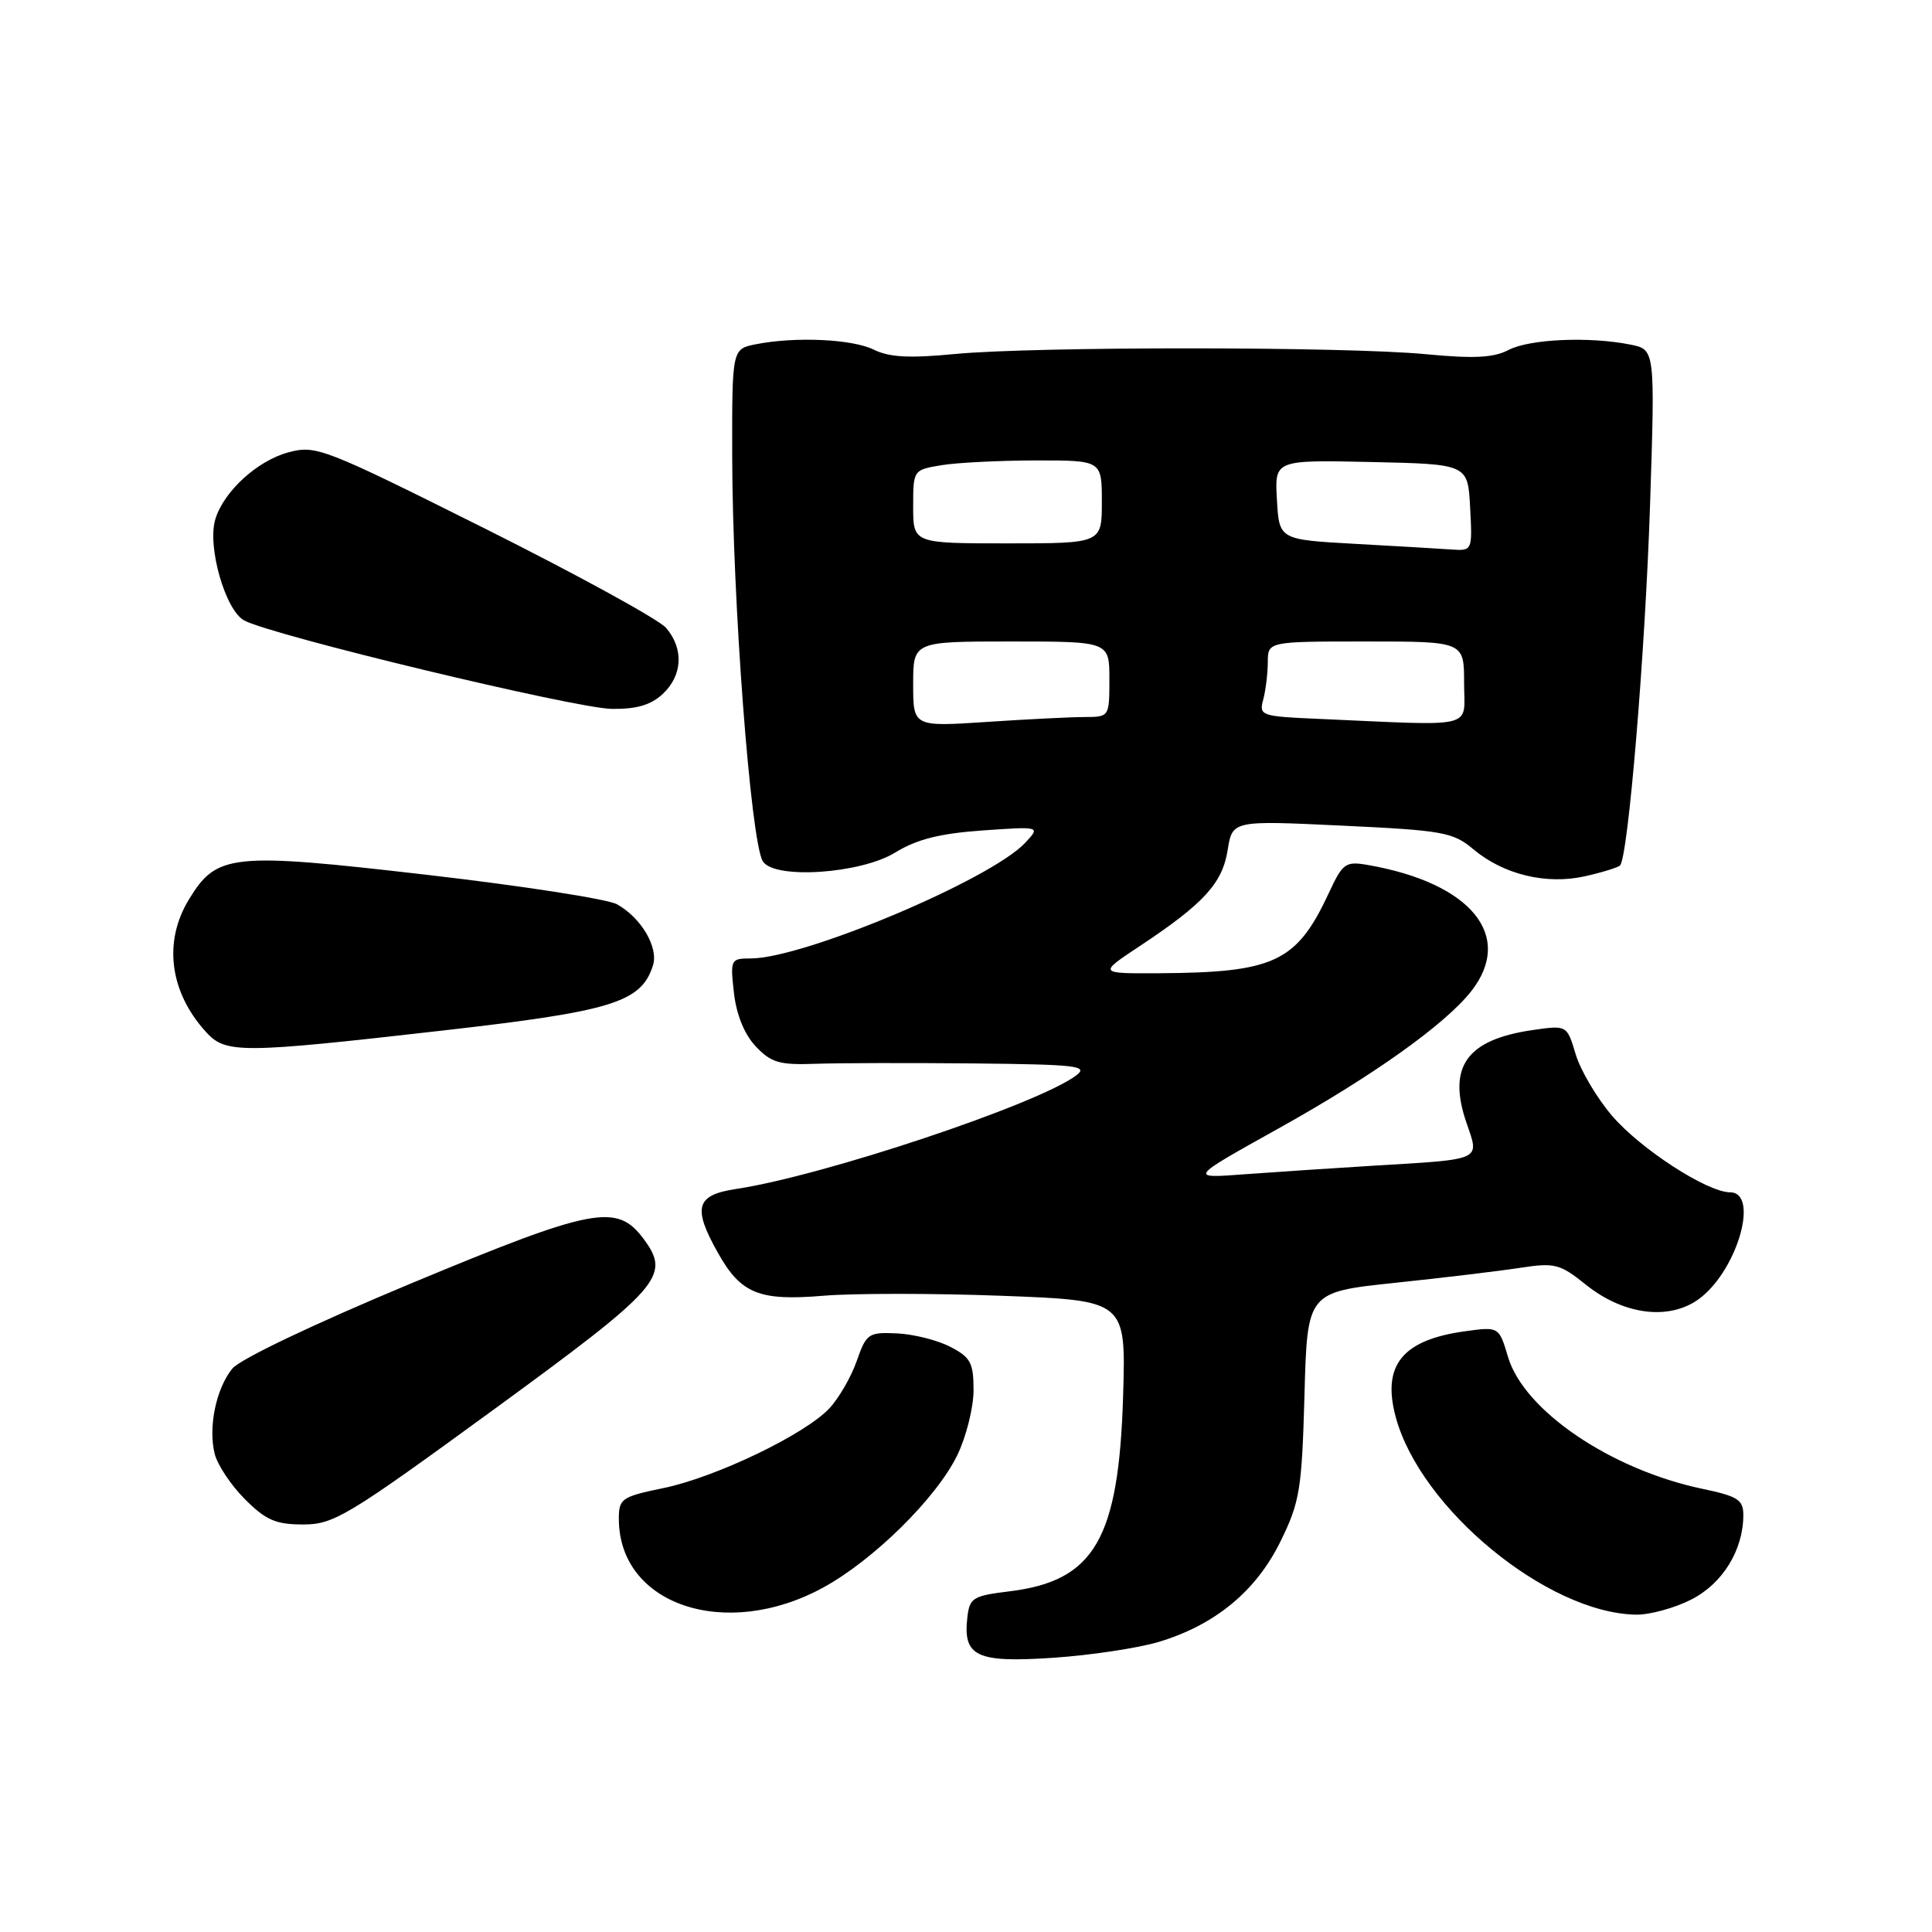 <?xml version="1.0" encoding="UTF-8" standalone="no"?>
<!DOCTYPE svg PUBLIC "-//W3C//DTD SVG 1.1//EN" "http://www.w3.org/Graphics/SVG/1.1/DTD/svg11.dtd" >
<svg xmlns="http://www.w3.org/2000/svg" xmlns:xlink="http://www.w3.org/1999/xlink" version="1.1" viewBox="0 0 256 256">
 <g >
 <path fill="currentColor"
d=" M 153.51 217.57 C 161.01 215.32 166.45 210.83 169.69 204.21 C 172.24 199.00 172.50 197.36 172.85 184.87 C 173.22 171.21 173.22 171.21 184.86 169.98 C 191.26 169.31 198.73 168.41 201.45 167.99 C 206.02 167.29 206.70 167.47 210.14 170.23 C 215.26 174.34 221.44 175.03 225.37 171.93 C 230.31 168.03 233.10 158.01 229.25 157.99 C 226.20 157.97 217.37 152.25 213.60 147.84 C 211.60 145.50 209.43 141.84 208.79 139.71 C 207.63 135.83 207.63 135.83 203.07 136.49 C 194.31 137.76 191.76 141.37 194.33 148.82 C 196.05 153.82 196.56 153.59 182.00 154.46 C 176.78 154.78 169.12 155.29 165.00 155.59 C 157.50 156.16 157.50 156.16 169.35 149.56 C 181.84 142.61 191.48 135.75 194.93 131.36 C 200.69 124.04 194.96 117.01 181.28 114.62 C 178.29 114.10 177.93 114.35 176.10 118.28 C 171.81 127.50 168.91 128.87 153.51 128.96 C 145.53 129.00 145.53 129.00 151.01 125.37 C 159.49 119.75 161.97 117.05 162.67 112.65 C 163.30 108.71 163.30 108.71 177.80 109.40 C 191.19 110.03 192.53 110.27 195.20 112.51 C 199.20 115.88 204.88 117.26 210.01 116.11 C 212.29 115.60 214.38 114.95 214.66 114.68 C 215.74 113.60 218.00 86.42 218.64 66.91 C 219.31 46.31 219.31 46.31 216.03 45.66 C 210.61 44.57 202.67 44.92 199.90 46.37 C 197.91 47.41 195.30 47.54 188.90 46.93 C 178.23 45.91 137.03 45.90 126.50 46.91 C 120.53 47.49 117.82 47.34 115.80 46.34 C 112.95 44.92 105.36 44.58 100.13 45.62 C 97.00 46.25 97.00 46.25 97.02 60.38 C 97.05 79.57 99.47 111.52 101.08 114.13 C 102.58 116.55 114.02 115.79 118.61 112.97 C 121.48 111.21 124.52 110.44 130.19 110.04 C 137.88 109.50 137.88 109.50 135.83 111.69 C 131.23 116.57 106.48 127.00 99.47 127.00 C 96.82 127.00 96.75 127.13 97.25 131.56 C 97.58 134.45 98.63 137.05 100.13 138.64 C 102.16 140.80 103.27 141.13 108.00 140.96 C 111.02 140.85 120.47 140.83 129.00 140.91 C 142.71 141.05 144.28 141.23 142.60 142.50 C 137.58 146.30 109.06 155.82 97.51 157.55 C 92.21 158.35 91.75 160.00 95.13 166.01 C 98.17 171.43 100.58 172.41 109.14 171.69 C 113.11 171.36 123.75 171.36 132.78 171.70 C 149.19 172.32 149.19 172.32 148.82 184.91 C 148.25 203.94 145.03 209.48 133.76 210.86 C 128.92 211.45 128.47 211.72 128.18 214.31 C 127.58 219.49 129.38 220.34 139.48 219.67 C 144.44 219.34 150.75 218.39 153.51 217.57 Z  M 109.04 210.38 C 115.73 206.74 124.11 198.47 126.85 192.81 C 128.03 190.37 129.00 186.50 129.00 184.21 C 129.00 180.58 128.61 179.85 125.92 178.46 C 124.22 177.58 121.04 176.78 118.85 176.68 C 115.07 176.51 114.79 176.70 113.52 180.34 C 112.78 182.46 111.14 185.29 109.88 186.63 C 106.62 190.09 94.86 195.74 87.90 197.18 C 82.37 198.32 82.00 198.58 82.00 201.25 C 82.00 212.65 96.11 217.42 109.04 210.38 Z  M 224.12 211.94 C 228.27 209.82 231.00 205.38 231.00 200.74 C 231.00 198.73 230.26 198.26 225.59 197.28 C 213.48 194.74 201.96 186.94 199.83 179.83 C 198.62 175.78 198.62 175.78 194.12 176.40 C 185.81 177.54 183.09 180.91 184.94 187.76 C 188.21 199.91 205.06 213.76 216.79 213.95 C 218.60 213.98 221.90 213.07 224.12 211.94 Z  M 65.29 186.87 C 87.62 170.57 88.93 169.08 85.28 164.16 C 81.74 159.40 78.66 159.99 54.47 170.06 C 41.57 175.44 31.79 180.10 30.77 181.36 C 28.62 184.03 27.57 189.14 28.45 192.65 C 28.82 194.12 30.62 196.82 32.46 198.66 C 35.23 201.43 36.55 202.00 40.17 202.00 C 44.23 202.00 46.04 200.91 65.29 186.87 Z  M 58.76 136.54 C 81.17 133.99 84.97 132.81 86.52 127.93 C 87.28 125.54 84.97 121.61 81.75 119.82 C 80.51 119.13 69.15 117.37 56.50 115.91 C 30.62 112.92 28.72 113.12 25.03 119.19 C 21.61 124.79 22.47 131.45 27.30 136.75 C 29.92 139.62 31.84 139.61 58.76 136.54 Z  M 87.81 91.96 C 90.45 89.50 90.63 85.95 88.25 83.19 C 87.29 82.08 76.49 76.16 64.26 70.04 C 42.83 59.33 41.87 58.96 38.21 59.94 C 34.09 61.05 29.64 65.12 28.53 68.81 C 27.44 72.40 29.85 80.85 32.35 82.21 C 35.96 84.18 76.20 93.86 81.06 93.93 C 84.33 93.98 86.24 93.42 87.81 91.96 Z  M 121.00 90.65 C 121.00 85.00 121.00 85.00 134.00 85.00 C 147.00 85.00 147.00 85.00 147.00 90.00 C 147.00 94.97 146.98 95.00 143.75 95.01 C 141.96 95.01 136.11 95.30 130.75 95.66 C 121.00 96.30 121.00 96.30 121.00 90.65 Z  M 174.64 95.25 C 167.10 94.93 166.81 94.82 167.38 92.71 C 167.71 91.49 167.98 89.26 167.99 87.75 C 168.00 85.00 168.00 85.00 181.00 85.00 C 194.00 85.00 194.00 85.00 194.00 90.50 C 194.00 96.68 196.00 96.19 174.64 95.25 Z  M 179.50 72.06 C 169.50 71.50 169.50 71.50 169.20 66.22 C 168.89 60.94 168.89 60.94 181.70 61.22 C 194.50 61.50 194.50 61.50 194.80 67.25 C 195.10 72.99 195.10 73.00 192.30 72.81 C 190.76 72.70 185.00 72.36 179.50 72.06 Z  M 121.00 67.13 C 121.00 62.28 121.01 62.26 124.75 61.64 C 126.81 61.30 132.44 61.02 137.25 61.01 C 146.00 61.00 146.00 61.00 146.00 66.50 C 146.00 72.00 146.00 72.00 133.50 72.00 C 121.00 72.00 121.00 72.00 121.00 67.13 Z "/>
</g>
</svg>